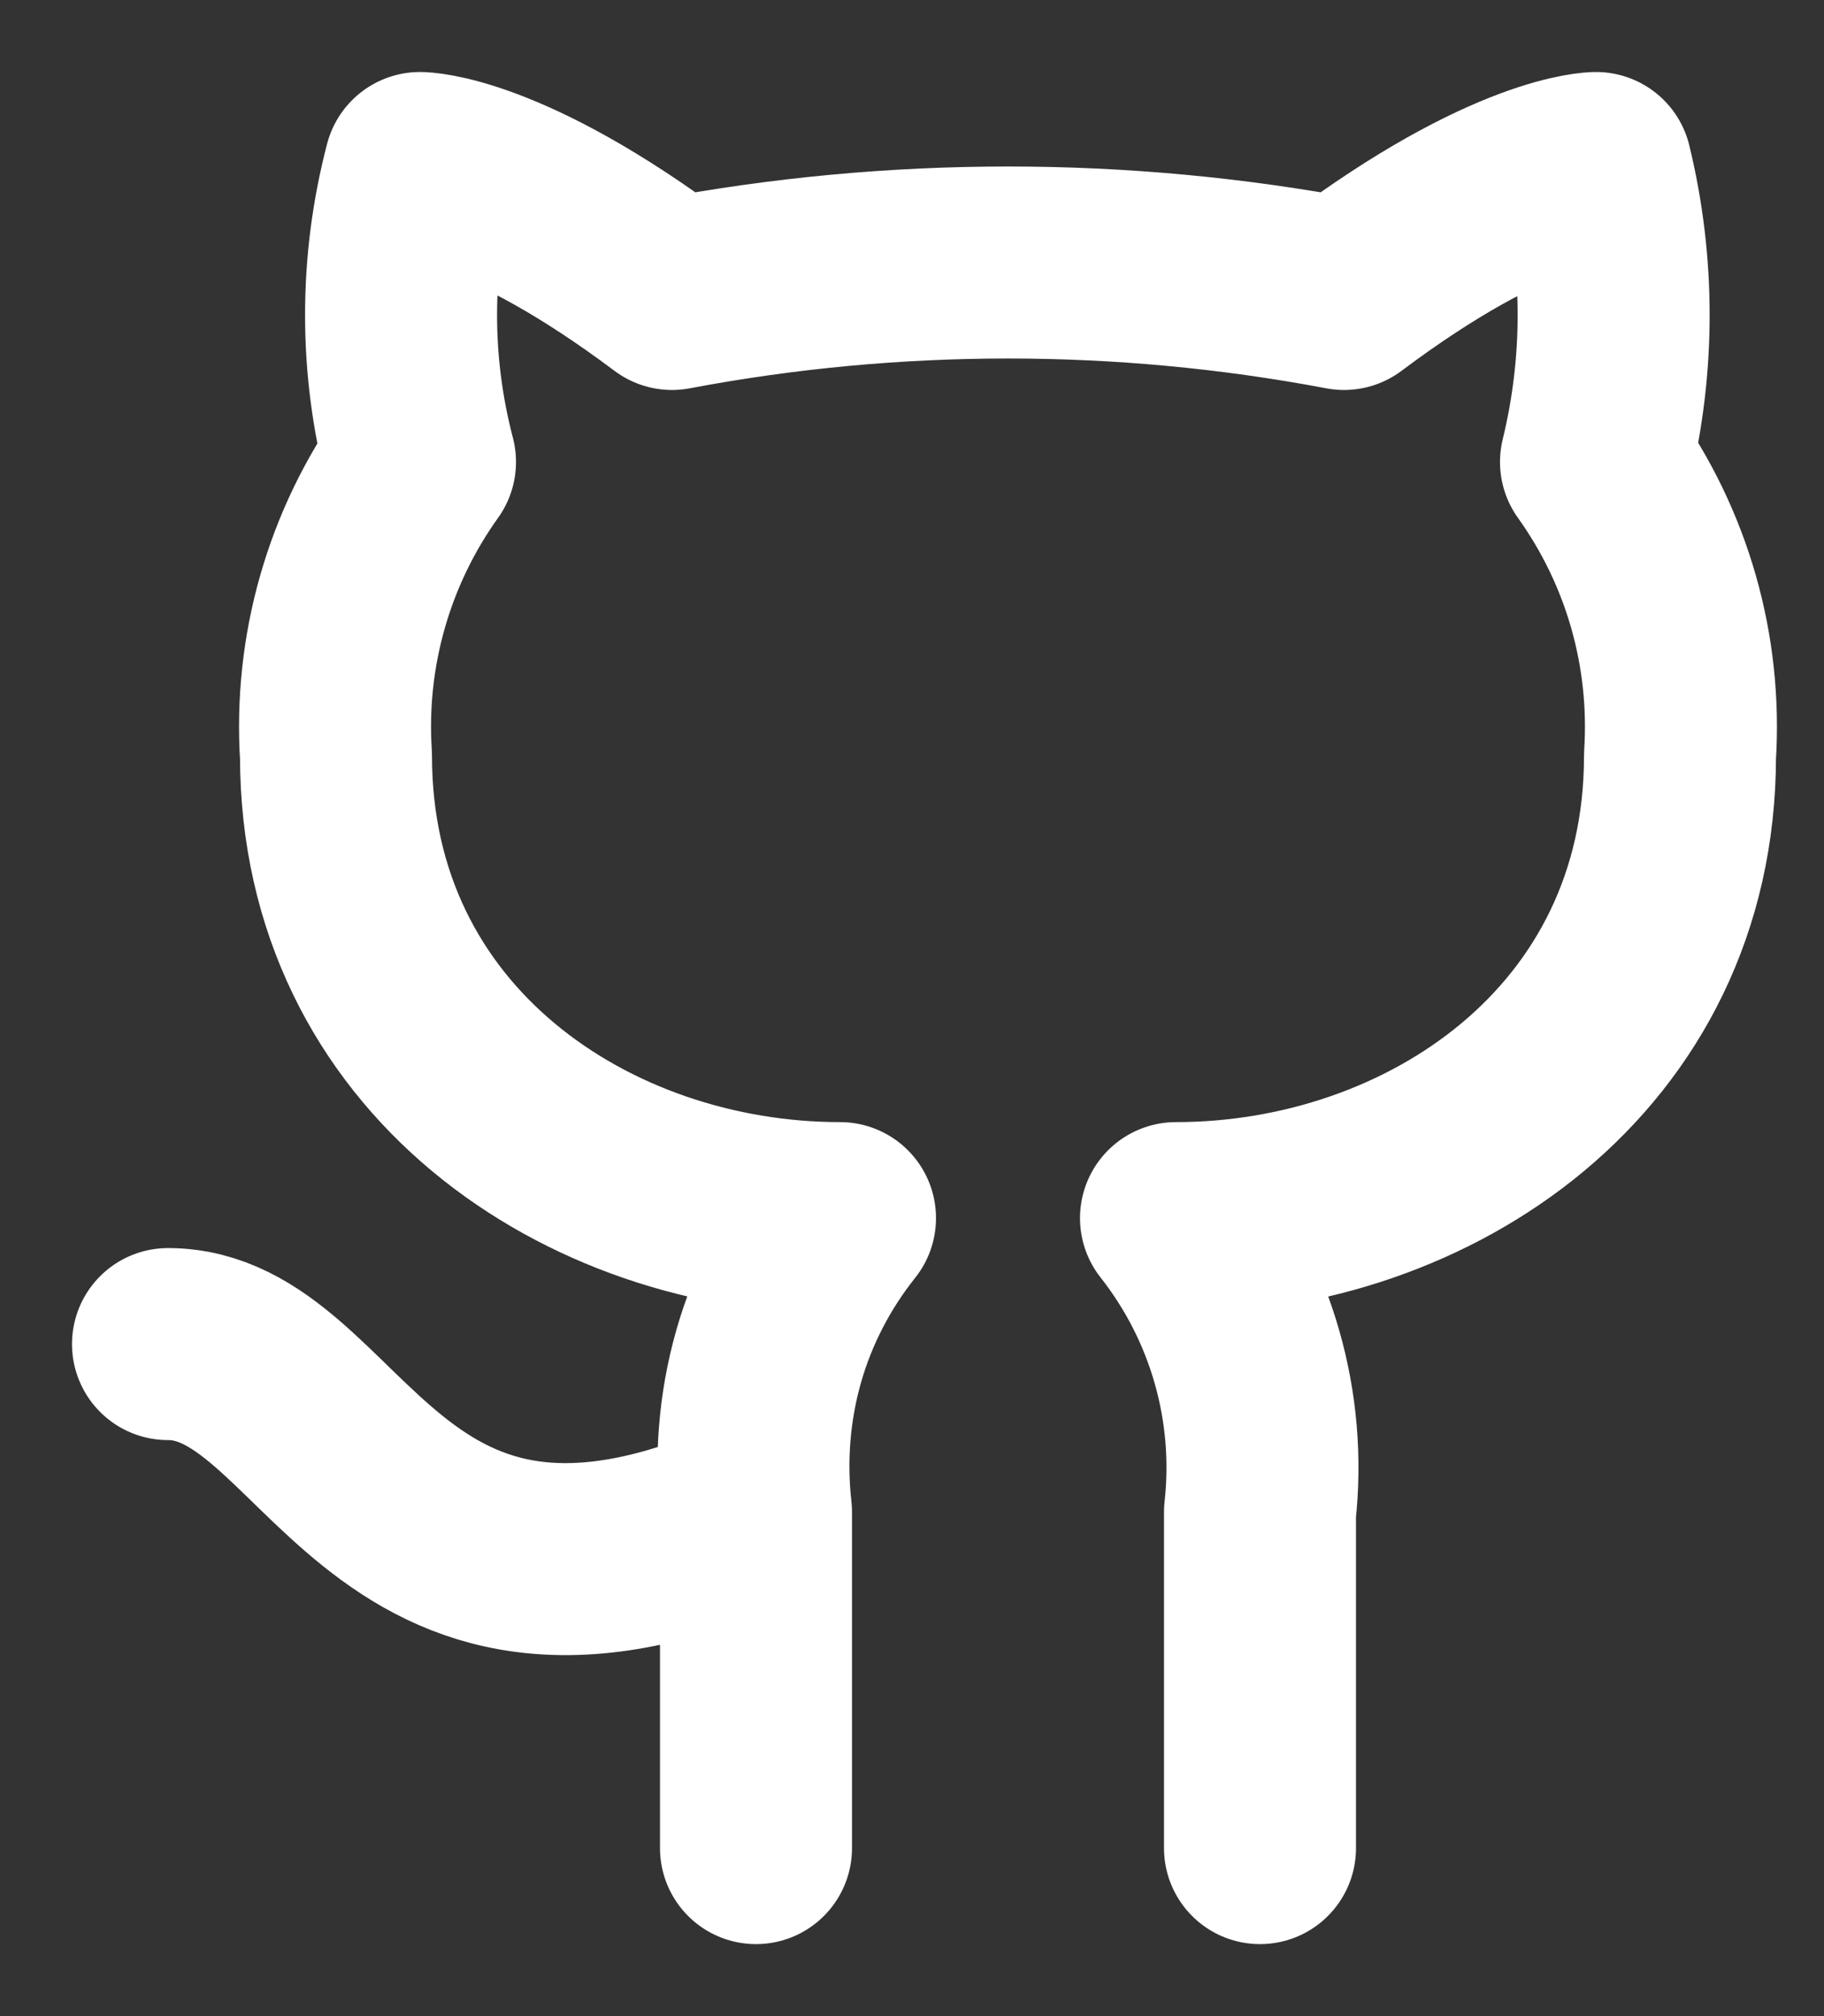 <svg width="19" height="21" viewBox="0 0 19 21" fill="none" xmlns="http://www.w3.org/2000/svg">
<rect x="0" y="0" width="19" height="21" fill="#333333" stroke="none"/>
<path d="M13.125 19.25V15.75C13.247 14.654 12.932 13.554 12.25 12.688C14.875 12.688 17.5 10.938 17.5 7.875C17.57 6.781 17.264 5.705 16.625 4.812C16.87 3.806 16.87 2.756 16.625 1.75C16.625 1.75 15.75 1.75 14 3.062C11.69 2.625 9.31 2.625 7 3.062C5.25 1.75 4.375 1.75 4.375 1.75C4.112 2.756 4.112 3.806 4.375 4.812C3.738 5.701 3.429 6.784 3.5 7.875C3.5 10.938 6.125 12.688 8.75 12.688C8.409 13.116 8.155 13.606 8.006 14.131C7.857 14.656 7.814 15.207 7.875 15.75M7.875 15.75V19.25M7.875 15.75C3.929 17.5 3.5 14 1.75 14" stroke="white" stroke-width="2" stroke-linecap="round" stroke-linejoin="round"/>
</svg>
